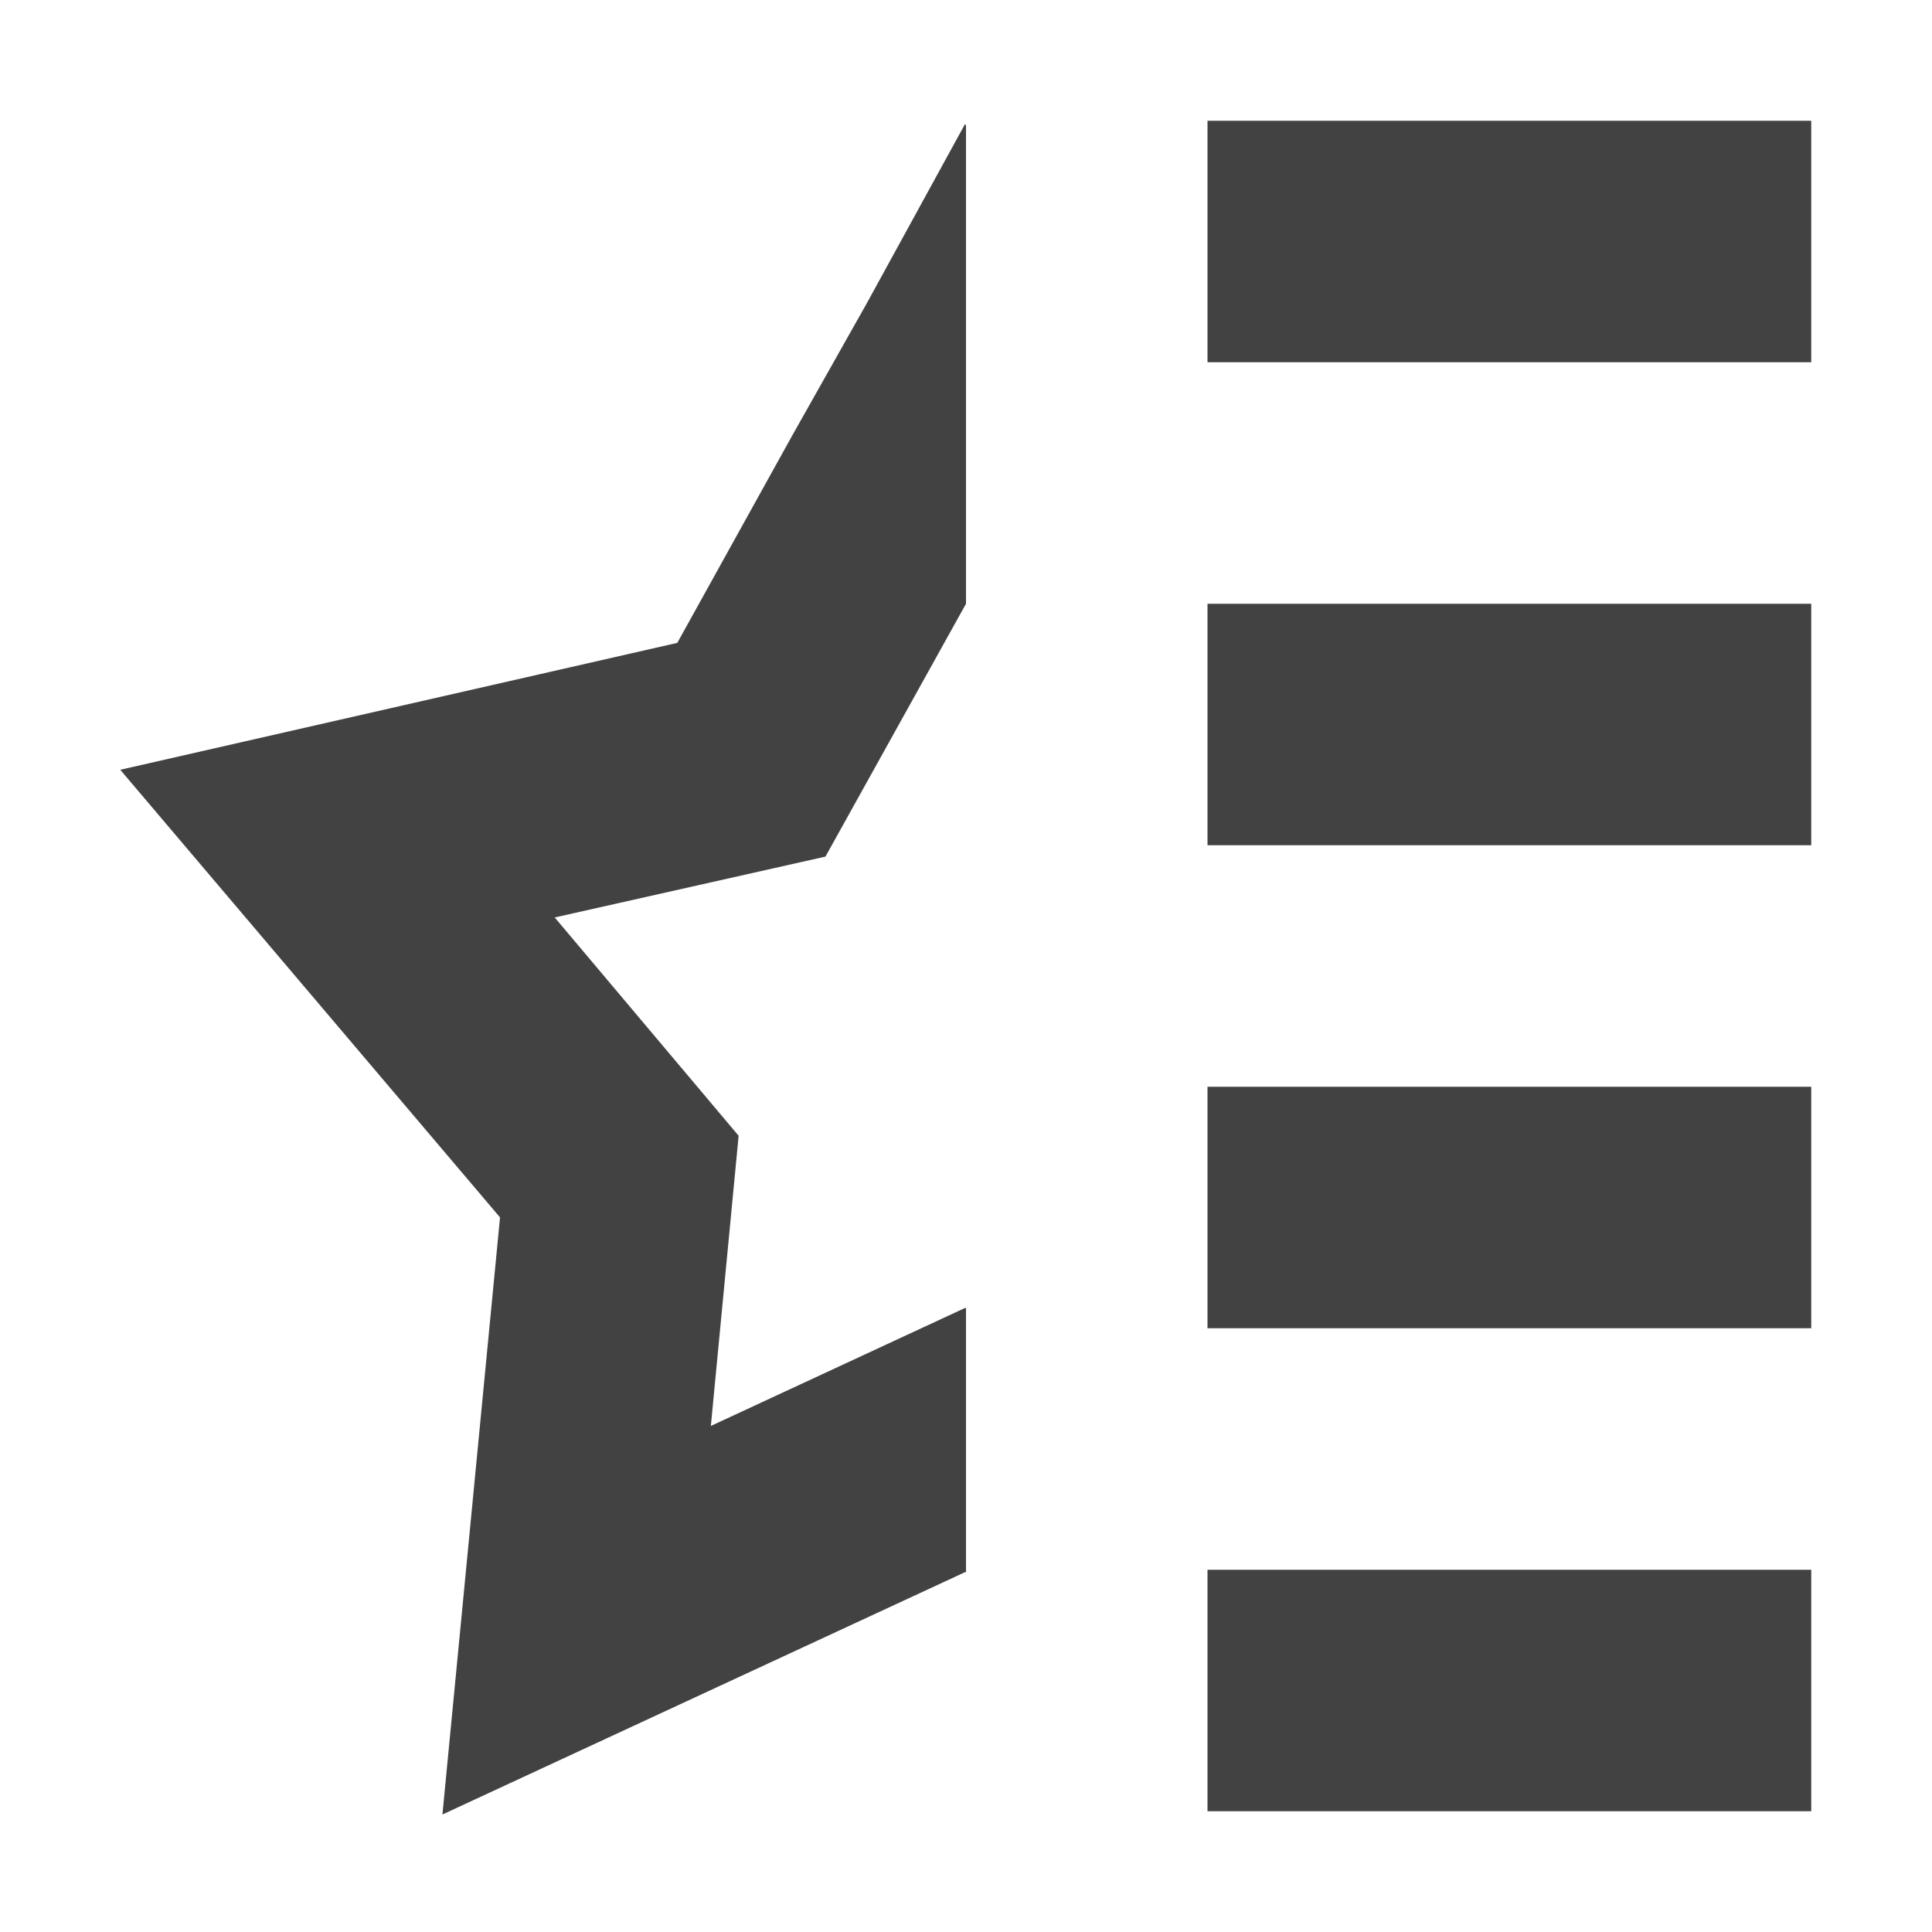 <?xml version="1.0" encoding="UTF-8"?>
<svg xmlns="http://www.w3.org/2000/svg" xmlns:xlink="http://www.w3.org/1999/xlink" width="16px" height="16px" viewBox="0 0 16 16" version="1.1">
<g id="surface1">
<defs>
  <style id="current-color-scheme" type="text/css">
   .ColorScheme-Text { color:#424242; } .ColorScheme-Highlight { color:#eeeeee; }
  </style>
 </defs>
<path style="fill:currentColor" class="ColorScheme-Text" d="M 10 1 L 10 3 L 15 3 L 15 1 Z M 7.992 1.027 L 7.176 2.516 L 6.562 3.605 L 5.609 5.324 L 0.996 6.375 L 4.141 10.082 L 3.664 15.027 L 7.992 13.02 L 8 13.02 L 8 10.832 L 7.992 10.832 L 5.887 11.809 L 6.117 9.406 L 4.594 7.598 L 6.836 7.094 L 8 5 L 8 1.039 Z M 10 5 L 10 7 L 15 7 L 15 5 Z M 10 9 L 10 11 L 15 11 L 15 9 Z M 10 13 L 10 15 L 15 15 L 15 13 Z M 10 13 "/>
</g>
</svg>
